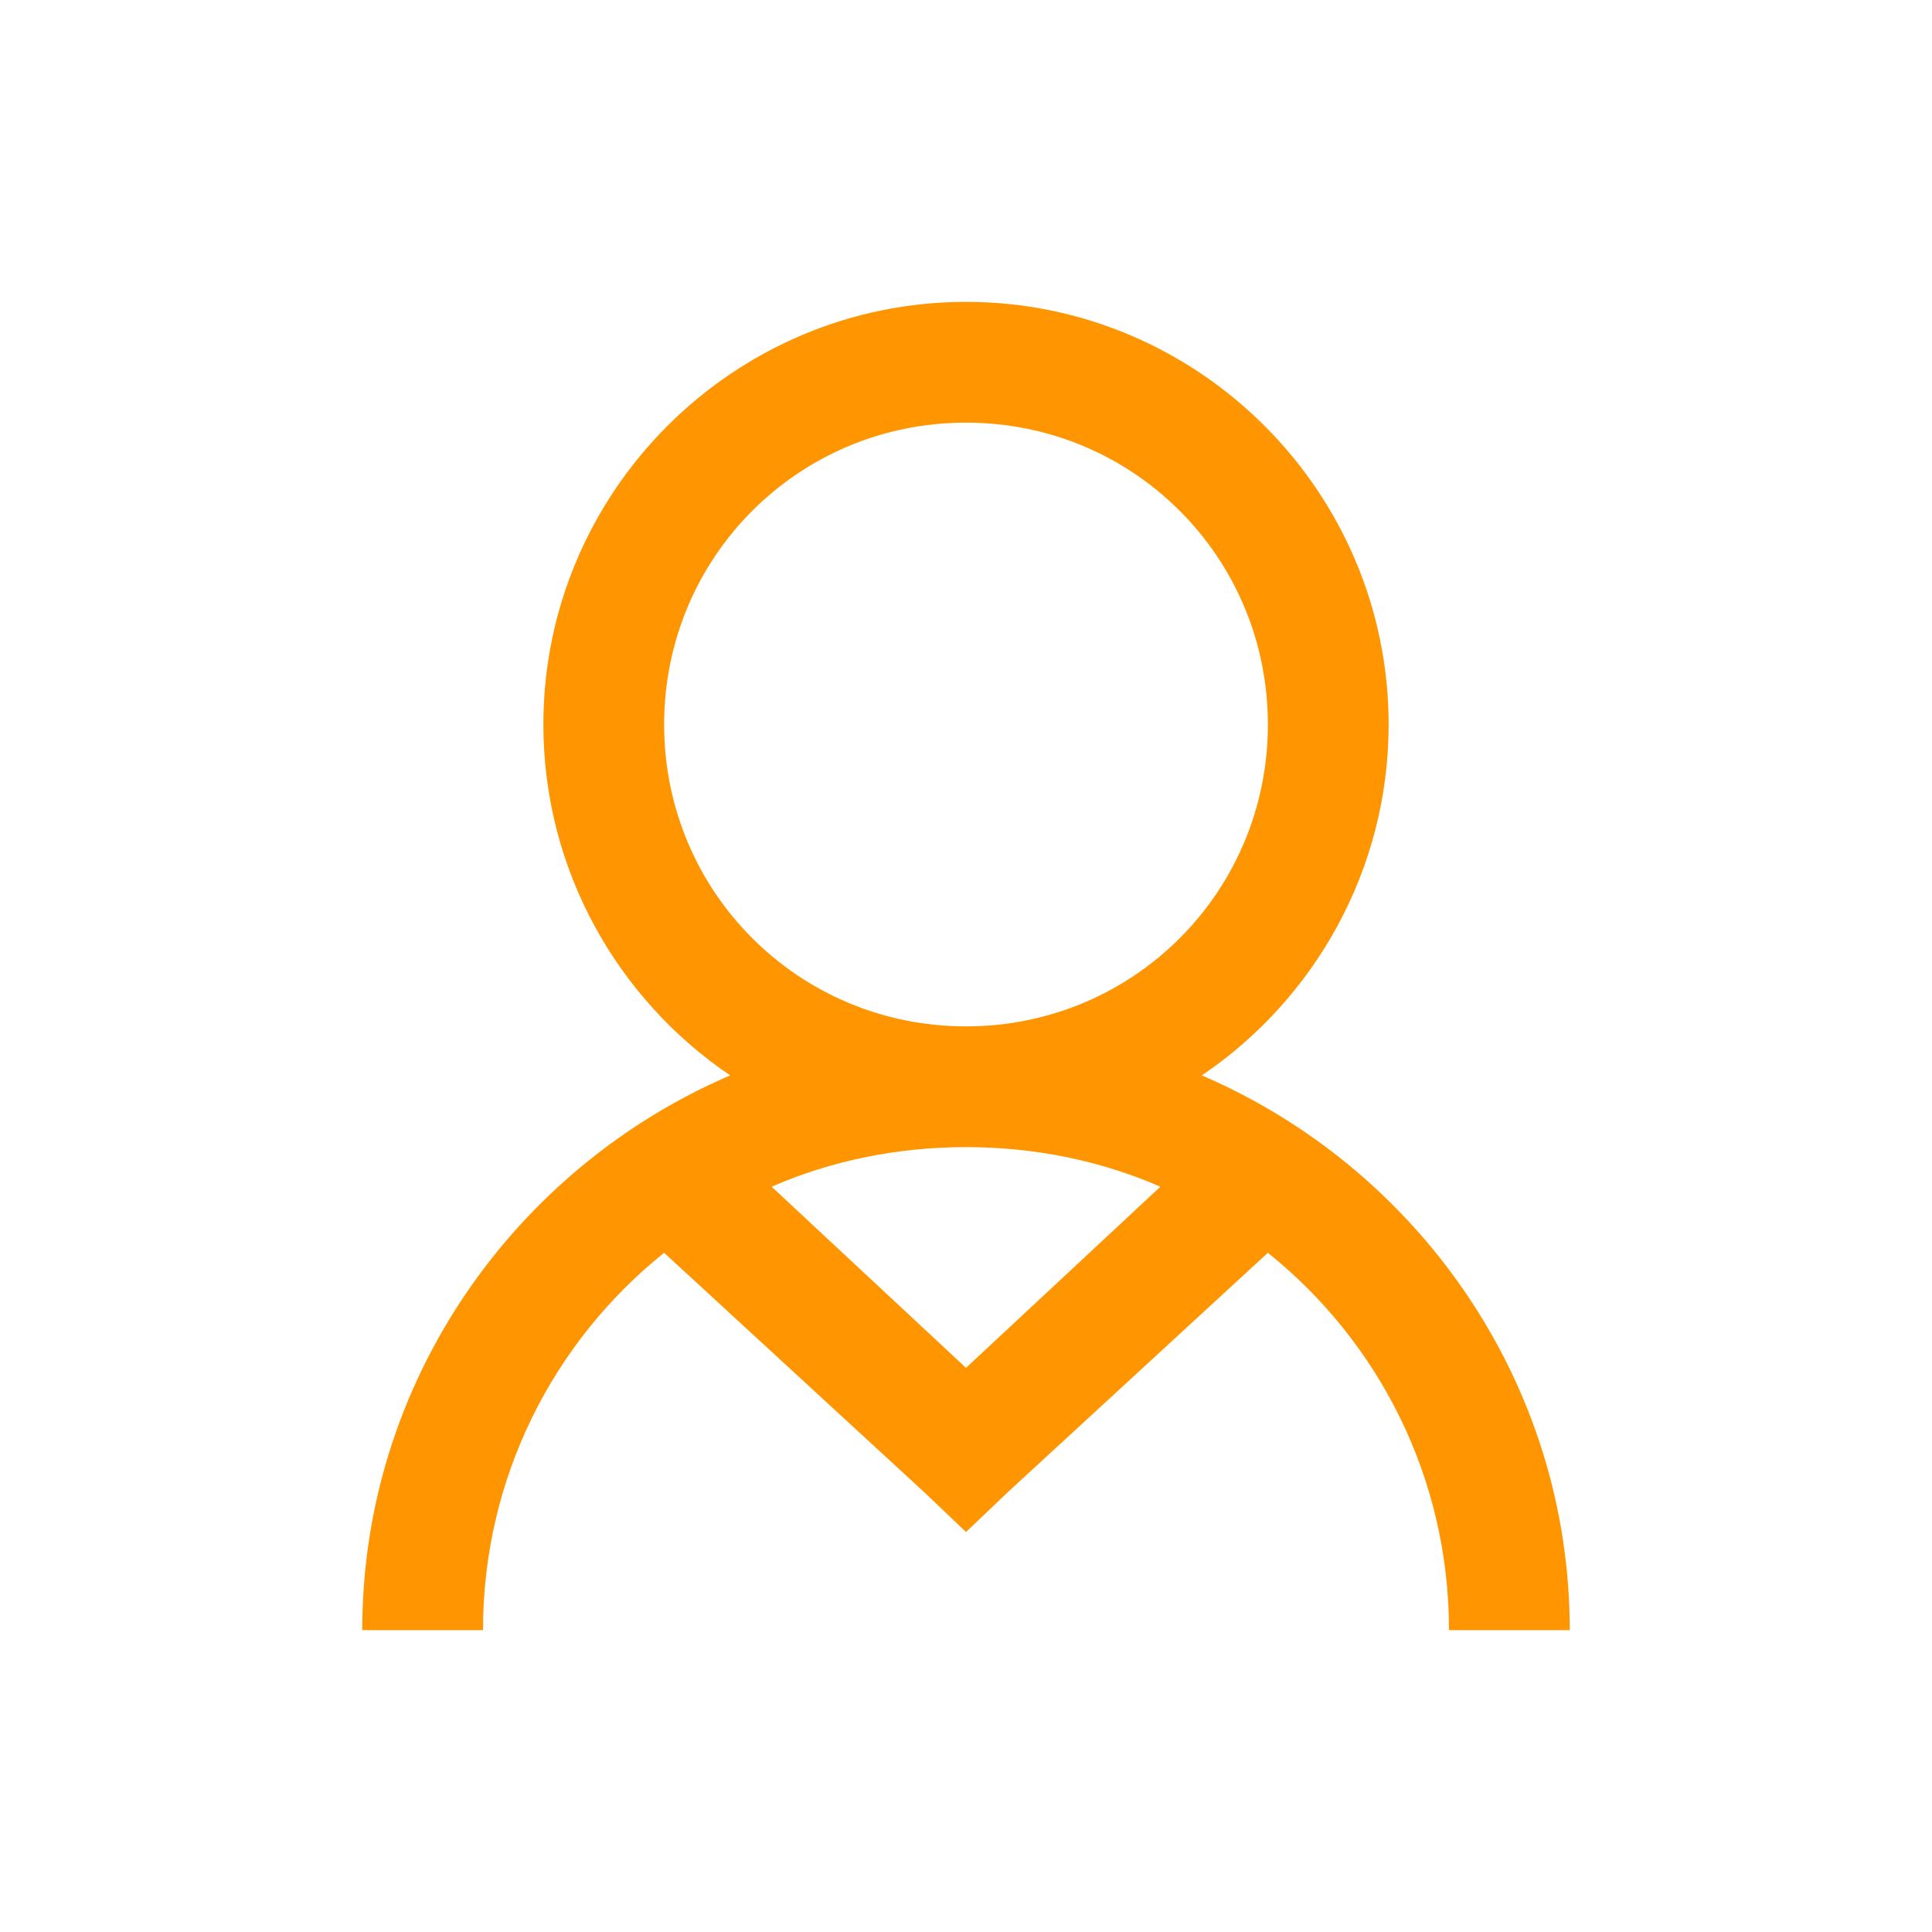 <svg xmlns="http://www.w3.org/2000/svg" xmlns:xlink="http://www.w3.org/1999/xlink" viewBox="0 0 32 32" fill="#FF9500">
  <path d="M16 5C12.145 5 9 8.145 9 12C9 14.41 10.23 16.551 12.094 17.812C8.527 19.344 6 22.883 6 27L8 27C8 24.469 9.172 22.215 11 20.75L15.312 24.719L16 25.375L16.688 24.719L21 20.75C22.828 22.215 24 24.469 24 27L26 27C26 22.883 23.473 19.344 19.906 17.812C21.77 16.551 23 14.41 23 12C23 8.145 19.855 5 16 5 Z M 16 7C18.773 7 21 9.227 21 12C21 14.773 18.773 17 16 17C13.227 17 11 14.773 11 12C11 9.227 13.227 7 16 7 Z M 16 19C17.145 19 18.238 19.227 19.219 19.656L16 22.656L12.781 19.656C13.762 19.227 14.855 19 16 19Z" fill="#FF9500" />
</svg>